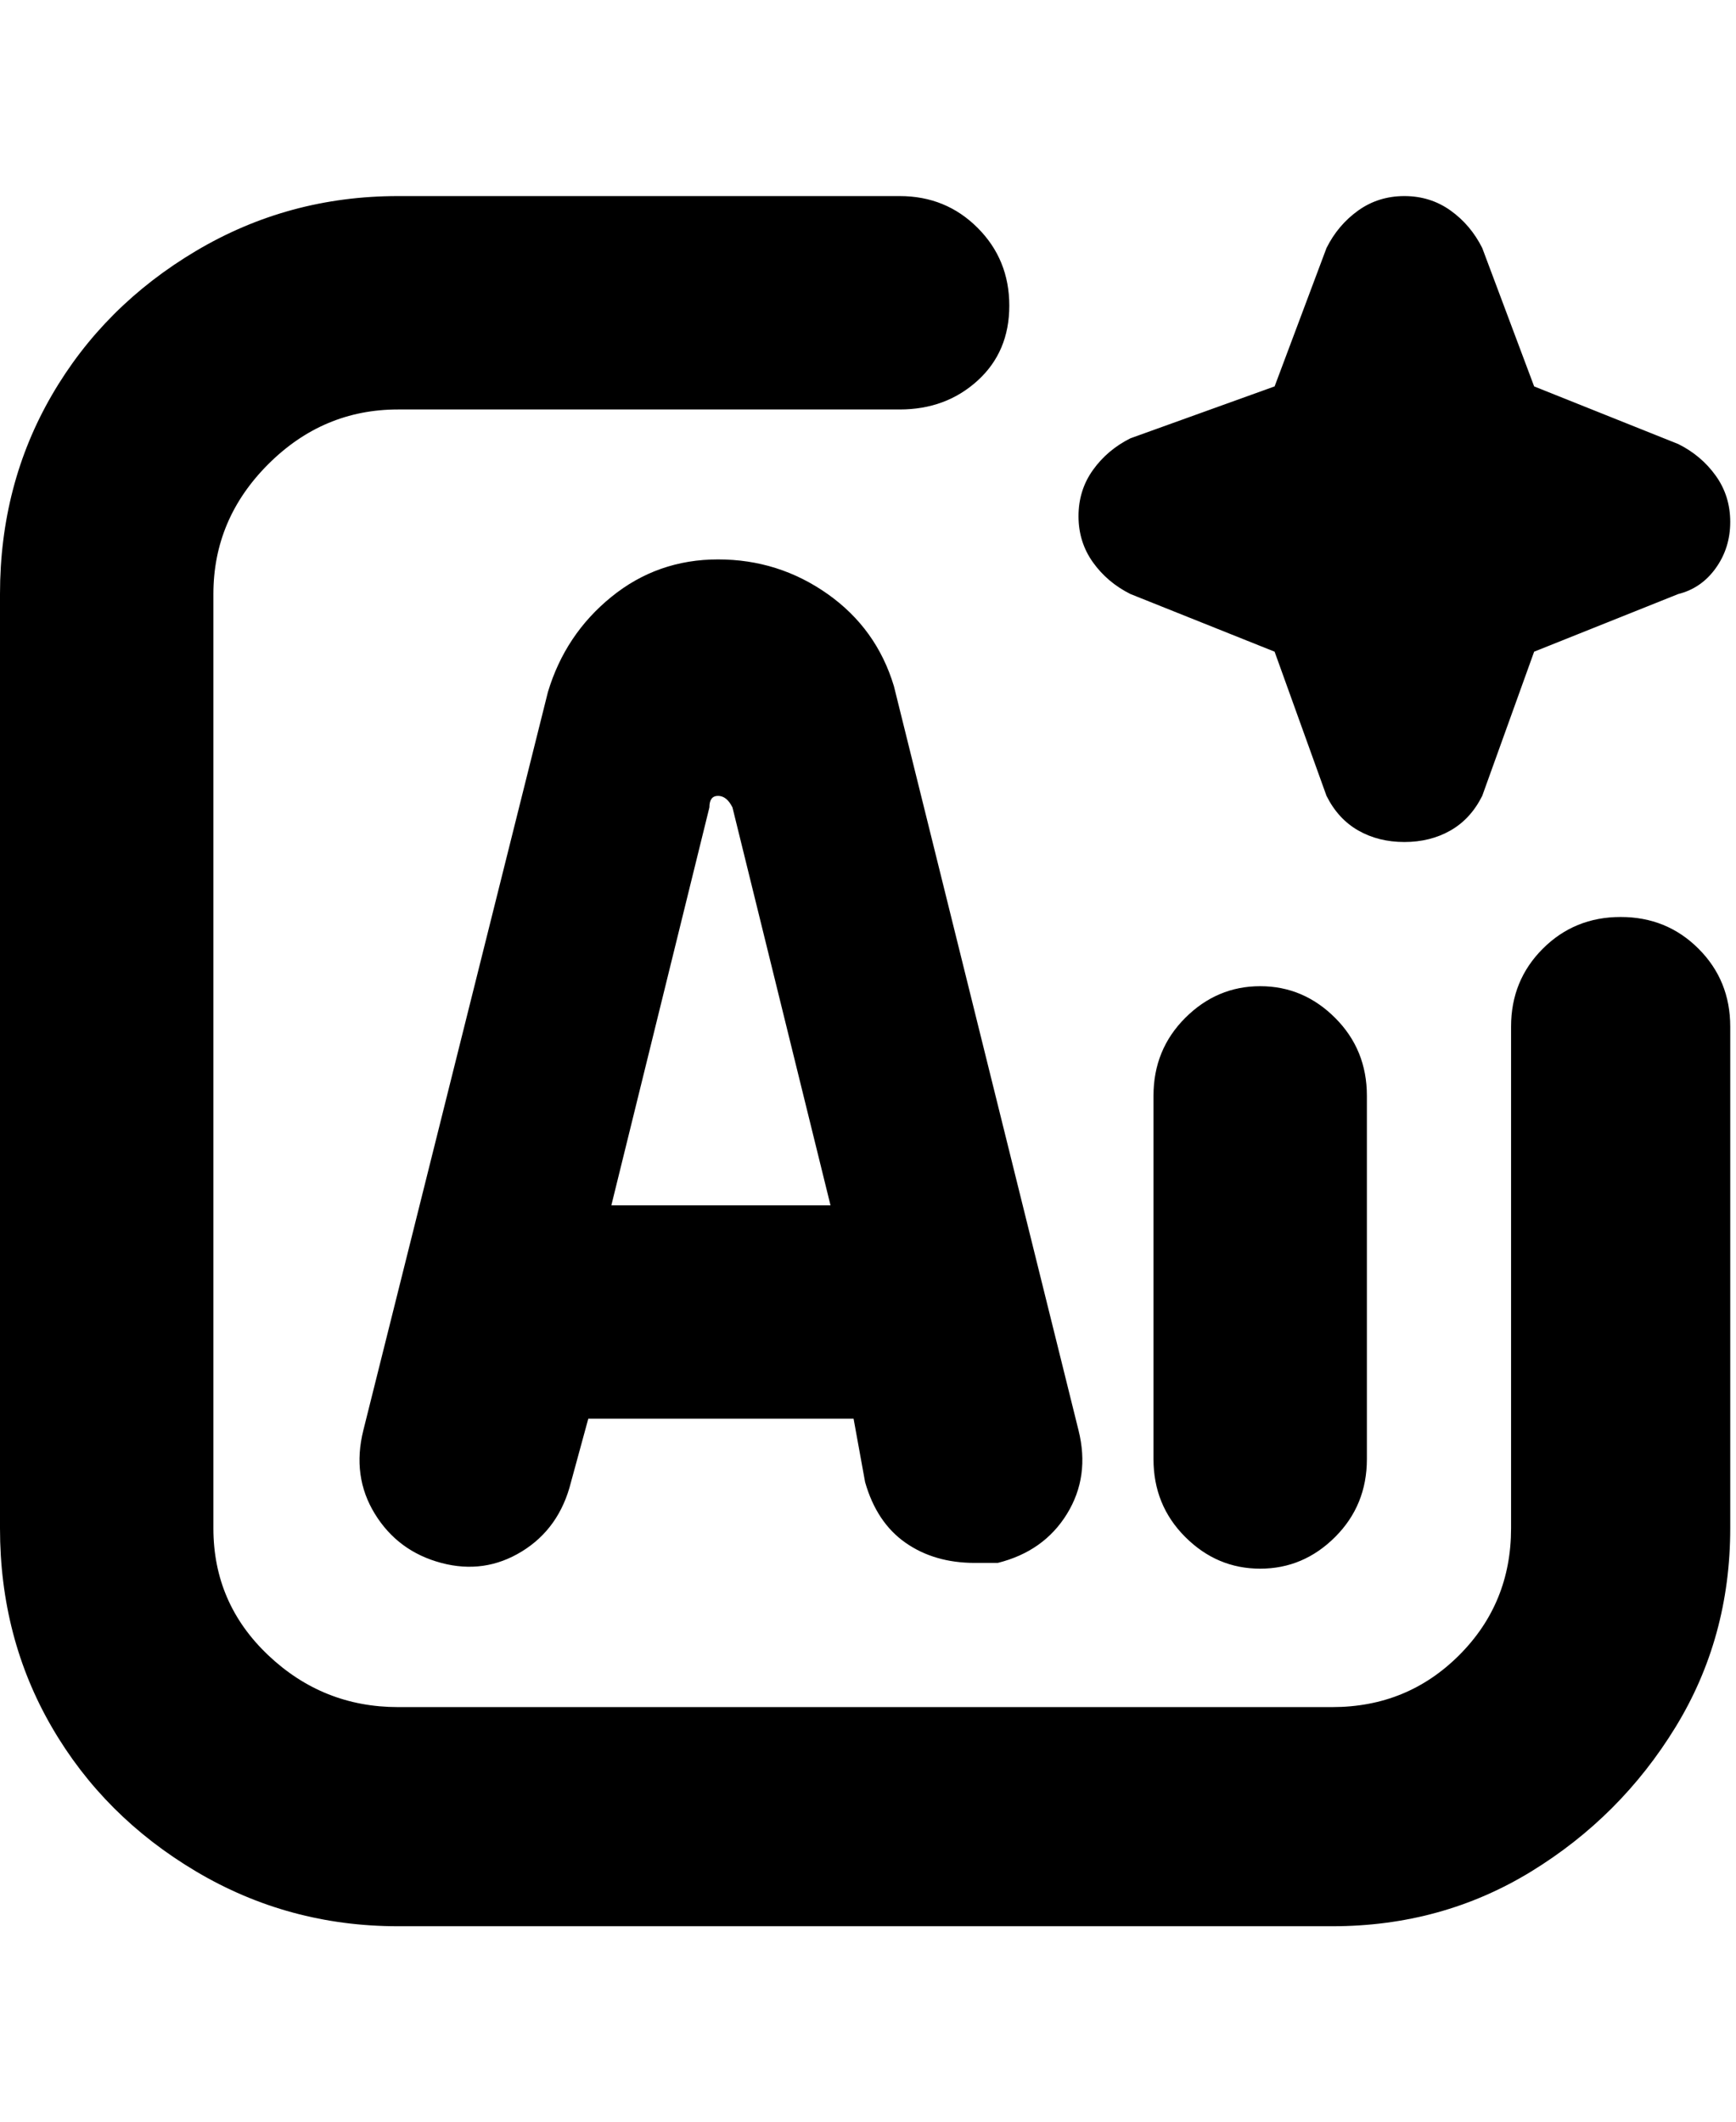 <svg viewBox="0 0 301 368" xmlns="http://www.w3.org/2000/svg"><path d="M237 190v63q0 8-5.5 13.5t-13 5.5q-7.5 0-13-5.5T200 253v-63q0-8 5.5-13.5t13-5.5q7.5 0 13 5.5T237 190zm44-31q-8 0-13.5 5.5T262 178v87q0 13-9 22t-22 9H69q-13 0-22.5-9T37 265V103q0-13 9.5-22.5T69 71h87q8 0 13.5-5t5.5-13q0-8-5.5-13.5T156 34H69q-19 0-35 9.5t-25 25Q0 84 0 103v162q0 19 9 34.5t25 25q16 9.5 35 9.5h162q19 0 34.5-9.5t25-25Q300 284 300 265v-87q0-8-5.5-13.5T281 159zm-126-40l32 129q2 8-2 14.5t-12 8.5h-4q-7 0-12-3.5t-7-10.5l-2-11h-46l-3 11q-2 8-8.5 12t-14 2q-7.5-2-11.5-8.5T63 248l32-128q3-10 11-16.5t18.5-6.5q10.5 0 19 6t11.5 16zm-11 90l-17-69q-1-2-2.5-2t-1.5 2l-17 69h38zm52-106l25 10 9 25q2 4 5.5 6t8 2q4.5 0 8-2t5.5-6l9-25 25-10q4-1 6.5-4.5t2.5-8q0-4.5-2.5-8T291 77l-25-10-9-24q-2-4-5.5-6.5t-8-2.5q-4.5 0-8 2.5T230 43l-9 24-25 9q-4 2-6.5 5.5t-2.5 8q0 4.5 2.5 8t6.5 5.5z"/></svg>